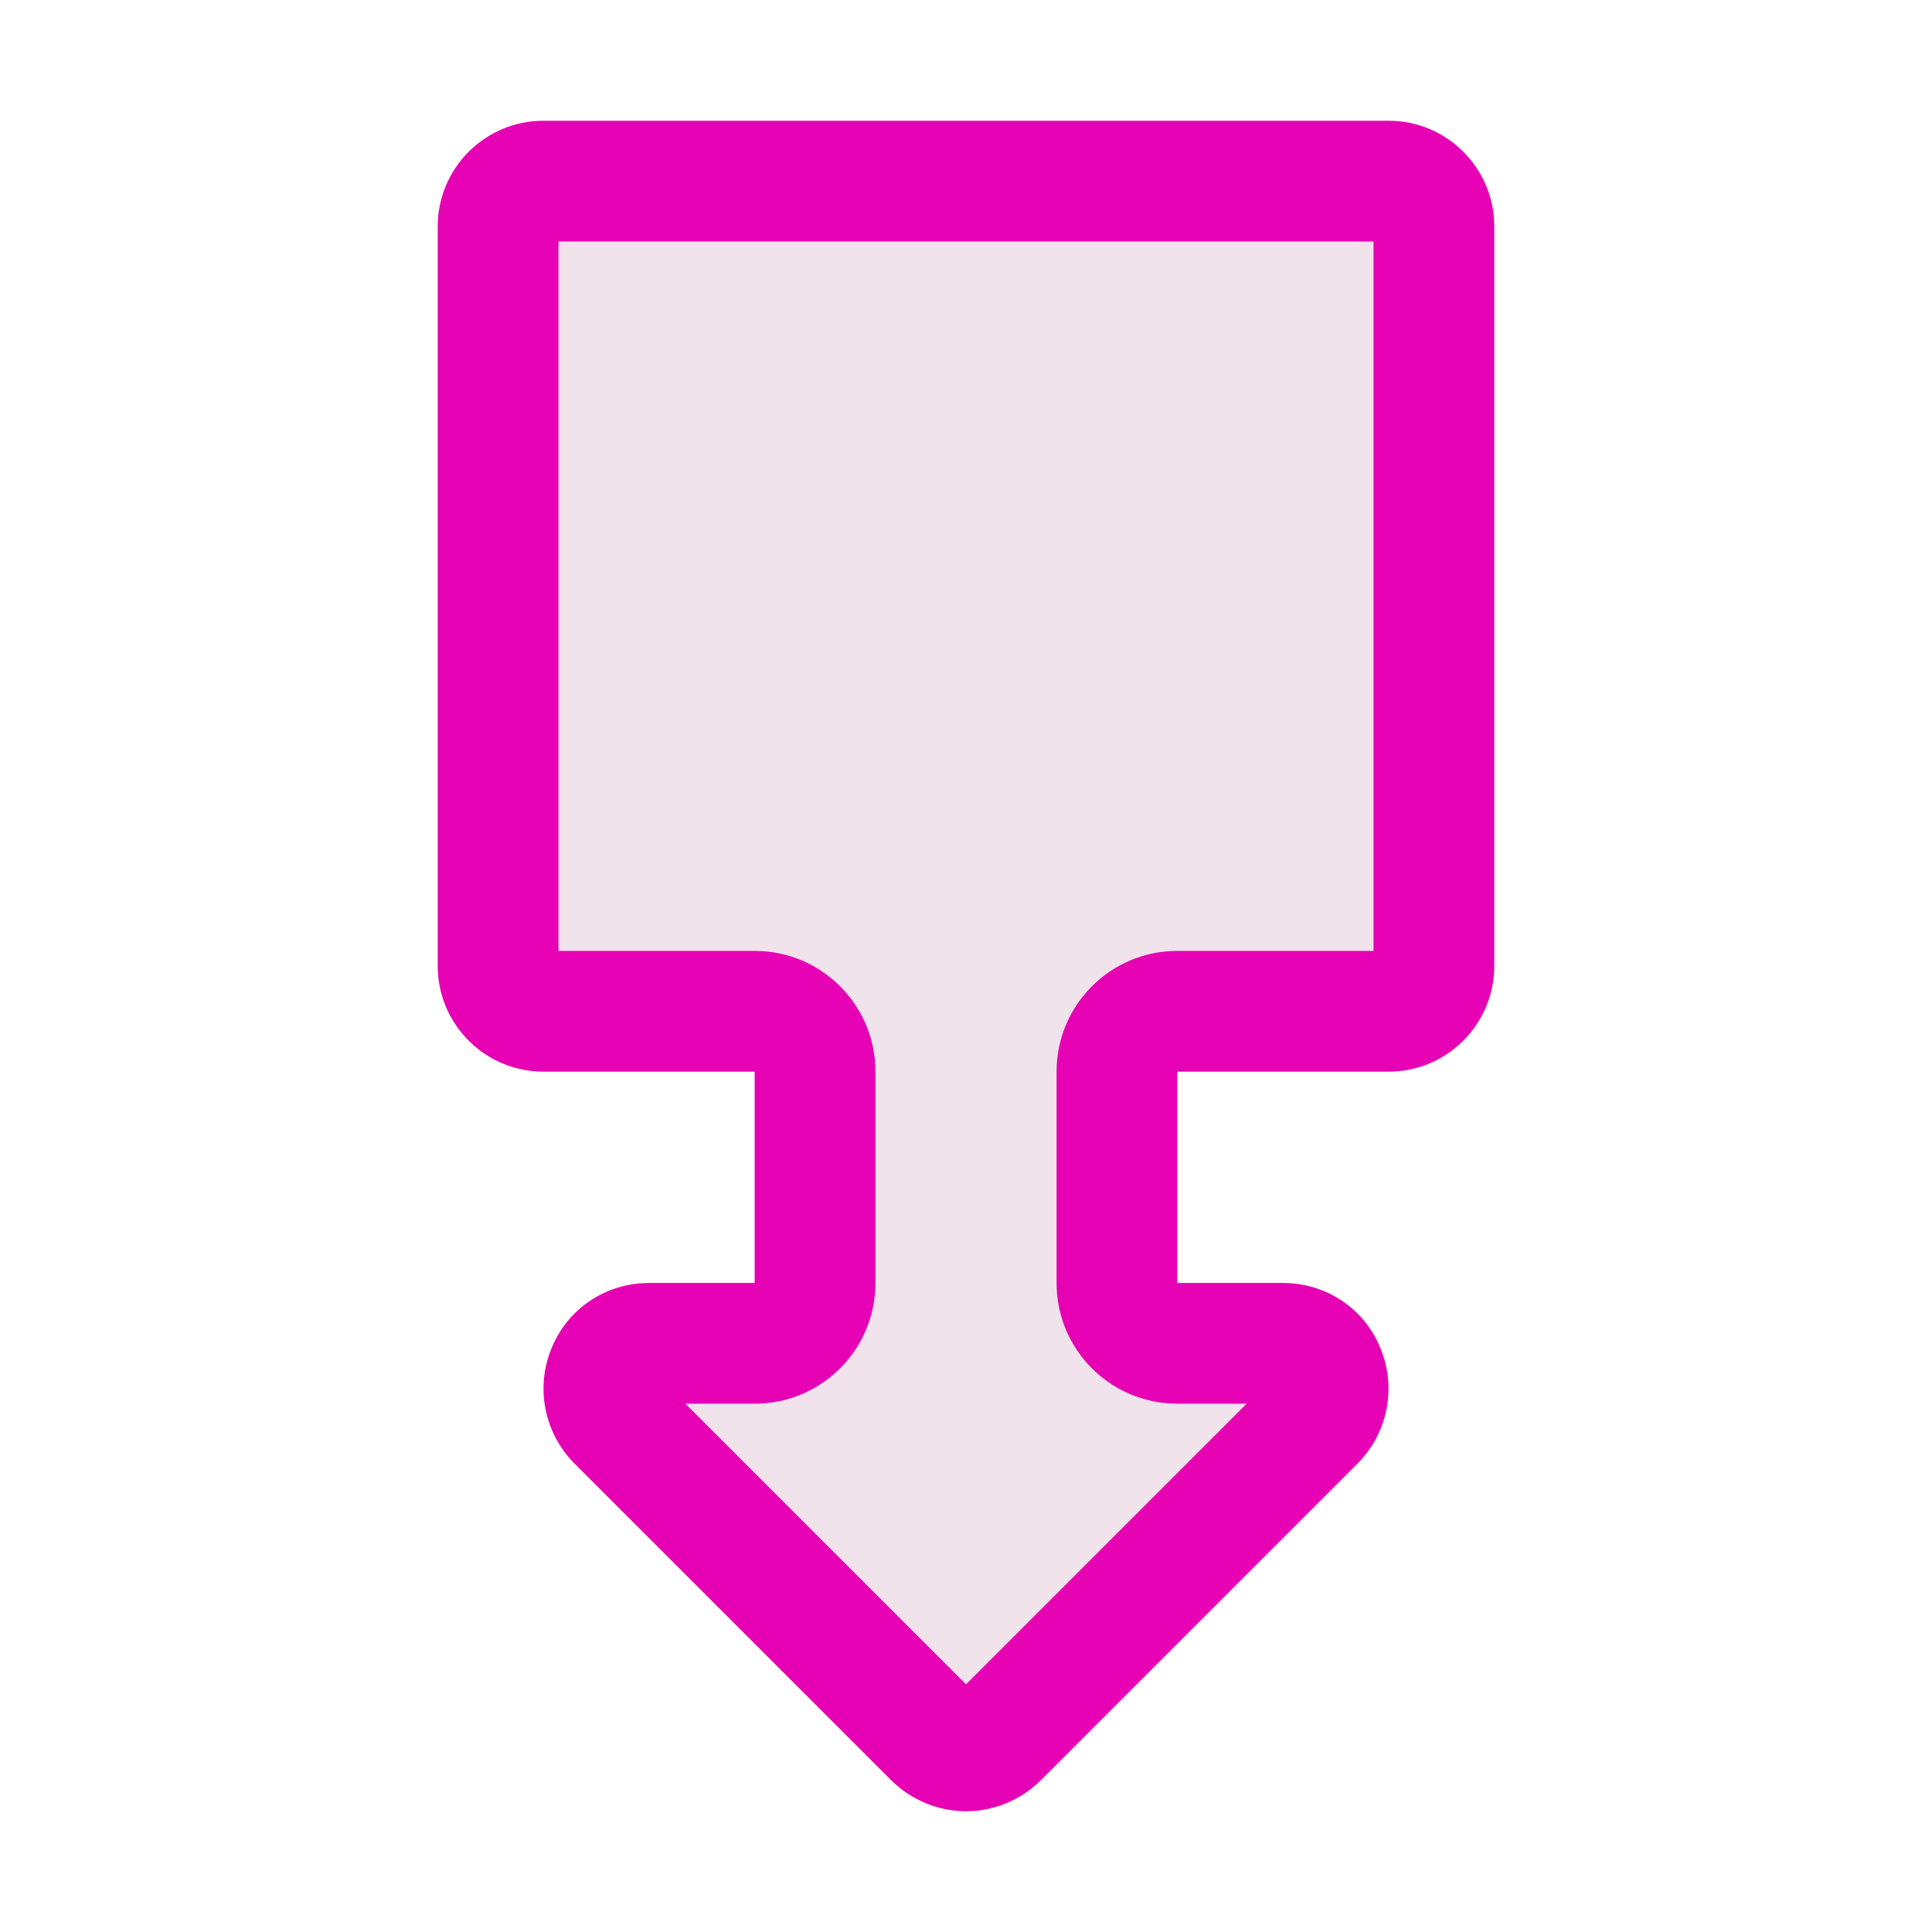 <?xml version="1.0" encoding="UTF-8"?>
<svg xmlns="http://www.w3.org/2000/svg" xmlns:xlink="http://www.w3.org/1999/xlink" width="32px" height="32px" viewBox="0 0 32 32" version="1.1">
<g id="surface1">
<path style=" stroke:none;fill-rule:nonzero;fill:rgb(90.196%,0.784%,70.588%);fill-opacity:1;" d="M 15.973 30 C 15.523 29.992 15.086 29.809 14.762 29.488 L 9.512 24.238 C 9.016 23.738 8.863 22.984 9.137 22.328 C 9.402 21.672 10.039 21.25 10.75 21.25 L 12.5 21.25 L 12.5 17.75 L 9 17.75 C 8.035 17.75 7.25 16.965 7.25 16 L 7.25 3.75 C 7.25 2.785 8.035 2 9 2 L 23 2 C 23.965 2 24.75 2.785 24.75 3.75 L 24.75 16 C 24.75 16.965 23.965 17.75 23 17.75 L 19.5 17.75 L 19.5 21.25 L 21.25 21.25 C 21.961 21.25 22.598 21.672 22.863 22.328 C 23.137 22.984 22.984 23.738 22.488 24.238 L 17.238 29.488 C 16.902 29.82 16.445 30.008 15.973 30 Z M 15.973 30 "/>
<path style=" stroke:none;fill-rule:nonzero;fill:rgb(94.118%,89.02%,92.549%);fill-opacity:1;" d="M 9.25 4 L 9.25 15.75 L 12.5 15.75 C 13.605 15.75 14.5 16.645 14.5 17.75 L 14.5 21.25 C 14.5 22.355 13.605 23.25 12.5 23.25 L 11.352 23.25 L 16 27.898 L 20.648 23.25 L 19.5 23.25 C 18.395 23.25 17.5 22.355 17.5 21.25 L 17.5 17.75 C 17.5 16.645 18.395 15.75 19.5 15.75 L 22.75 15.75 L 22.75 4 Z M 9.25 4 "/>
</g>
</svg>
